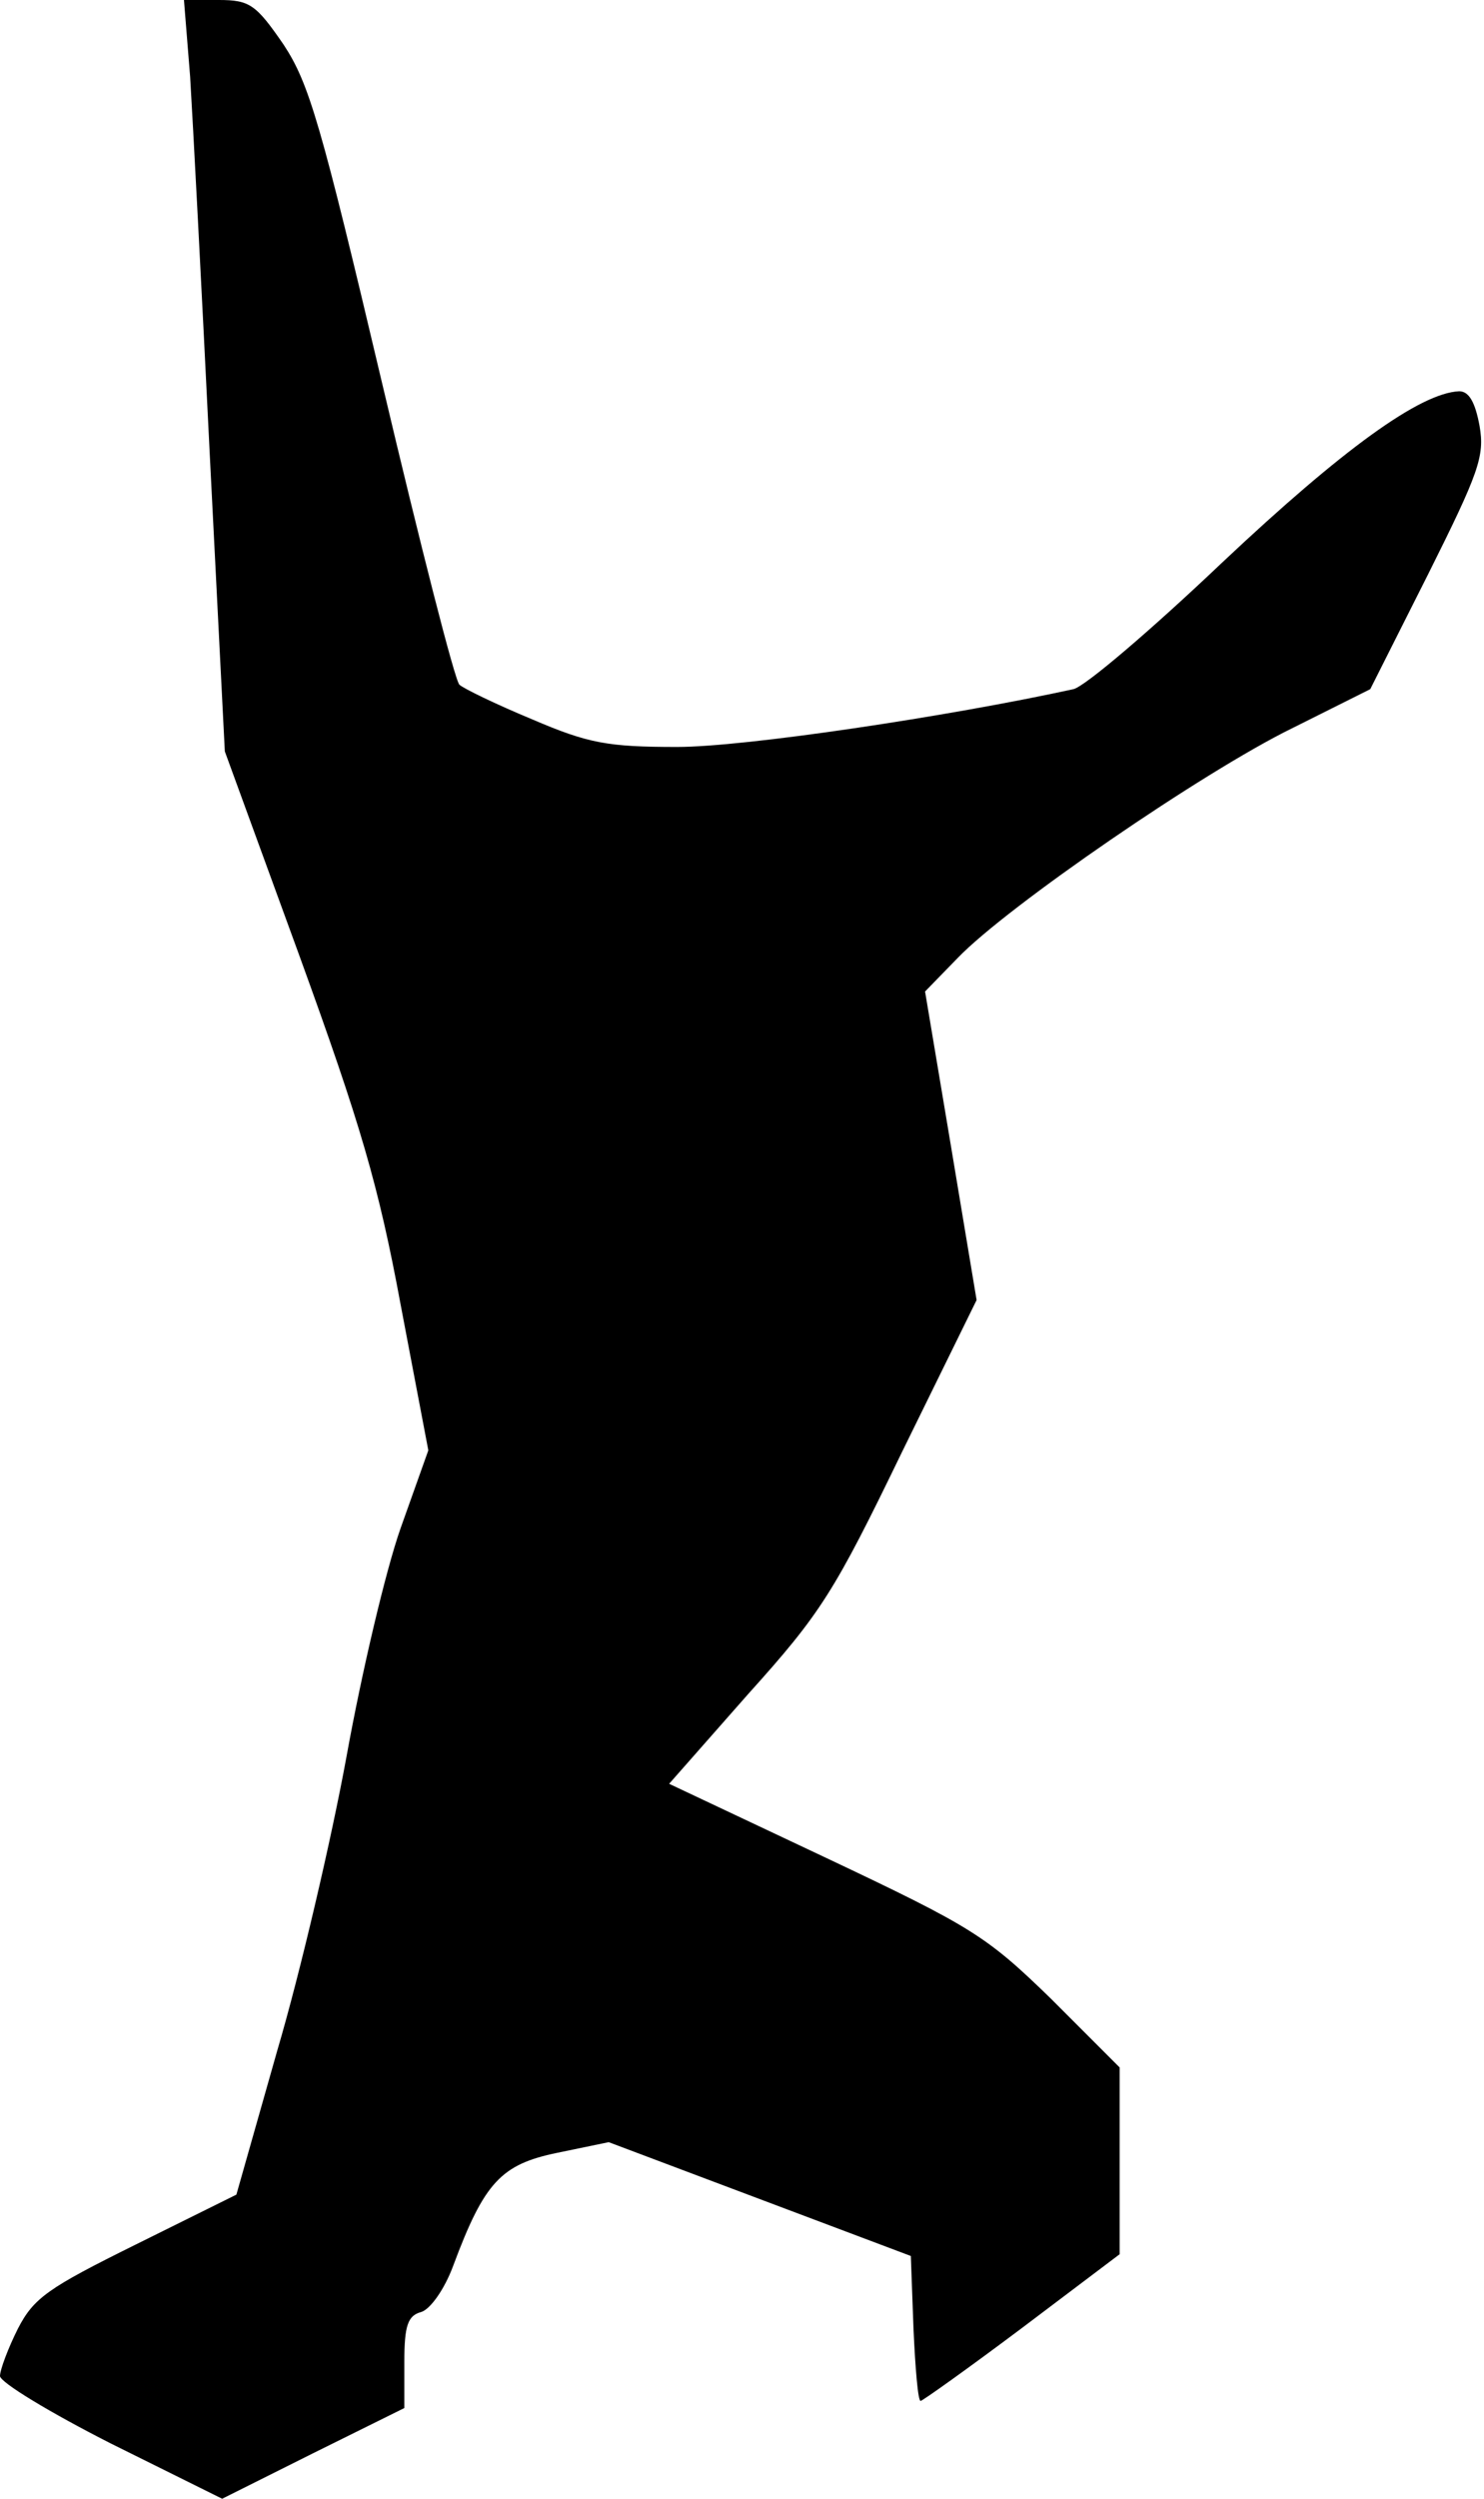 <?xml version="1.0" standalone="no"?>
<!DOCTYPE svg PUBLIC "-//W3C//DTD SVG 20010904//EN"
 "http://www.w3.org/TR/2001/REC-SVG-20010904/DTD/svg10.dtd">
<svg version="1.0" xmlns="http://www.w3.org/2000/svg"
 width="167pt" height="281pt" viewBox="0 0 167 281"
 preserveAspectRatio="xMidYMid meet">
<g transform="translate(0,281) scale(0.1,-0.1)"
fill="#000000" stroke="none">
<path fill="#000000" stroke="none" d="M214 2723 c3 -49 13 -239 22 -423 l17
-335 84 -230 c69 -190 89 -258 114 -393 l31 -163 -31 -87 c-17 -48 -44 -163
-61 -257 -17 -93 -52 -243 -78 -331 l-46 -162 -113 -56 c-99 -49 -115 -60
-133 -95 -11 -22 -20 -46 -20 -53 0 -7 56 -41 125 -76 l125 -62 102 51 103 51
0 52 c0 41 4 52 19 56 10 3 26 25 36 52 35 94 54 114 117 127 l58 12 170 -64
170 -64 3 -82 c2 -44 5 -81 8 -81 2 0 54 37 114 82 l110 83 0 105 0 105 -77
77 c-73 71 -89 81 -254 159 l-176 83 89 101 c82 91 97 115 173 272 l84 171
-29 174 -29 173 37 38 c56 58 276 209 376 258 l88 44 65 129 c57 114 64 133
58 167 -5 27 -12 39 -23 39 -44 -2 -131 -65 -266 -192 -80 -76 -155 -140 -168
-143 -142 -31 -370 -65 -446 -65 -78 0 -100 4 -163 31 -41 17 -78 35 -82 39
-5 4 -44 157 -87 339 -69 292 -82 337 -111 381 -31 45 -38 50 -73 50 l-39 0 7
-87z"/>
</g>
</svg>
